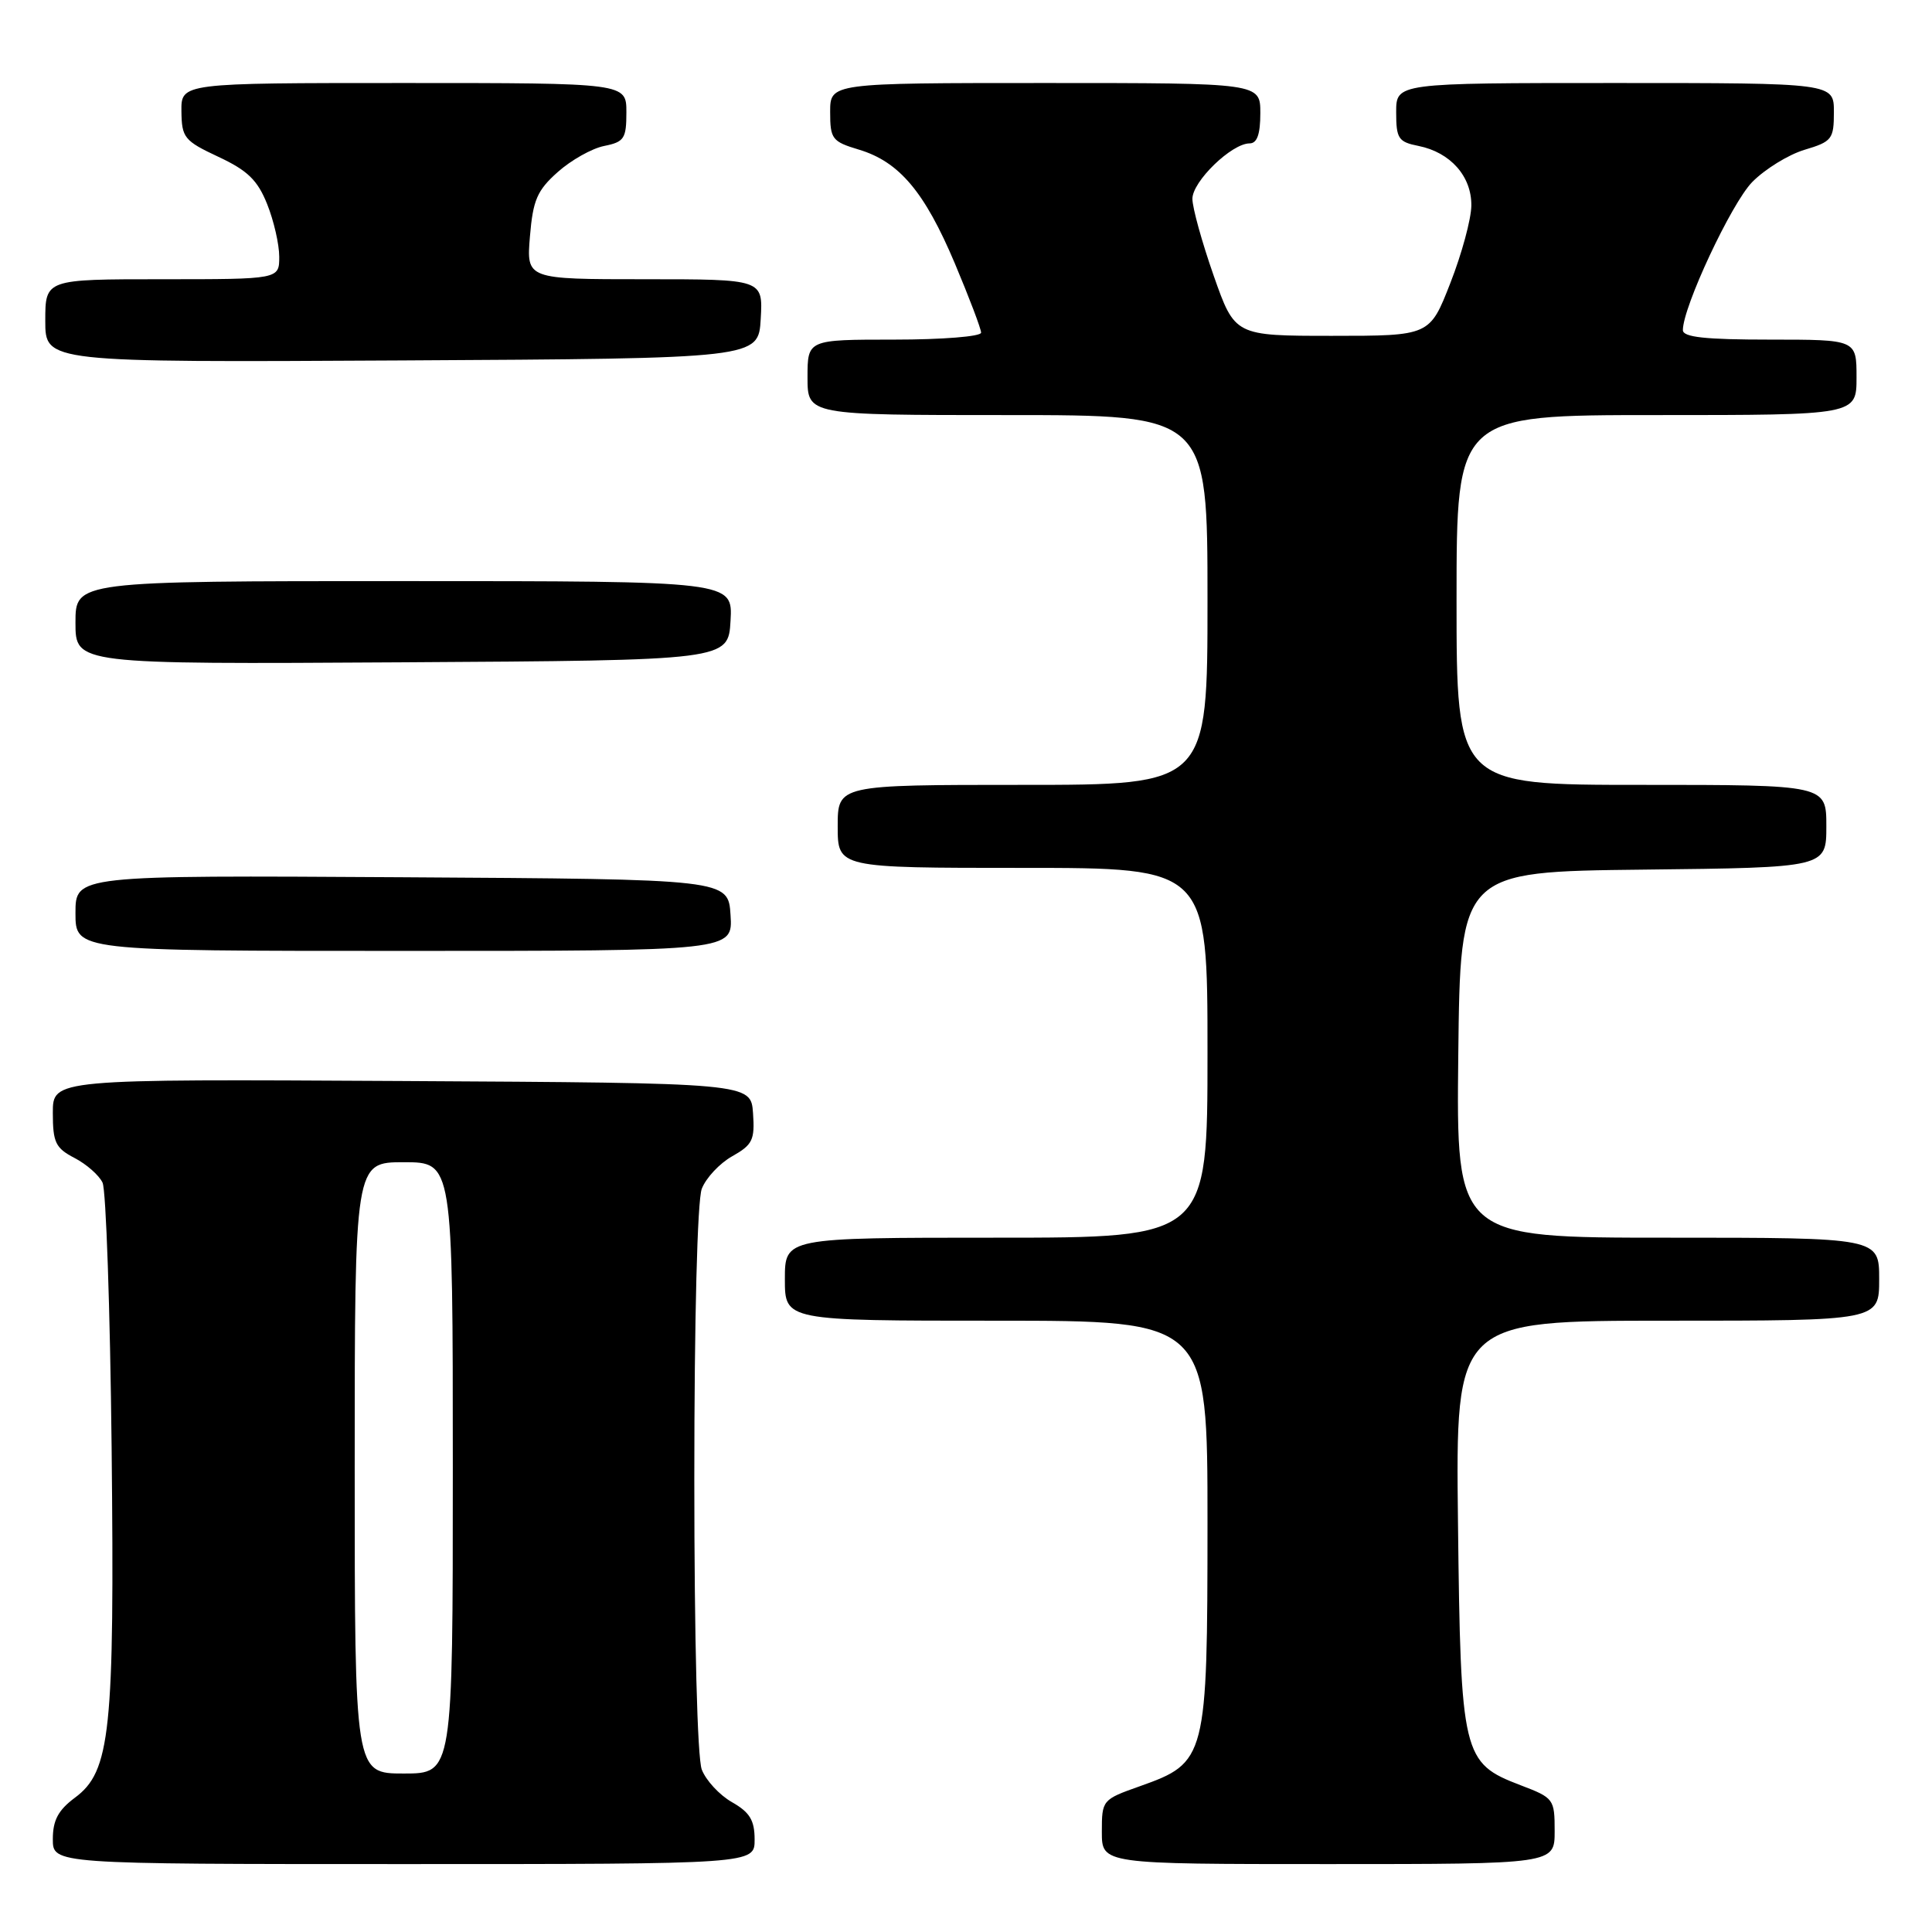 <?xml version="1.0" encoding="UTF-8" standalone="no"?>
<!DOCTYPE svg PUBLIC "-//W3C//DTD SVG 1.1//EN" "http://www.w3.org/Graphics/SVG/1.1/DTD/svg11.dtd" >
<svg xmlns="http://www.w3.org/2000/svg" xmlns:xlink="http://www.w3.org/1999/xlink" version="1.1" viewBox="0 0 256 256">
 <g >
 <path fill="currentColor"
d=" M 99.99 243.75 C 99.99 241.19 99.35 240.14 96.98 238.79 C 95.33 237.85 93.54 235.91 92.99 234.48 C 92.40 232.93 92.00 217.27 92.00 196.00 C 92.00 174.73 92.40 159.07 92.99 157.52 C 93.54 156.09 95.35 154.15 97.02 153.21 C 99.72 151.69 100.03 151.05 99.78 147.50 C 99.50 143.50 99.50 143.50 53.25 143.24 C 7.00 142.98 7.00 142.98 7.00 147.46 C 7.00 151.39 7.36 152.13 9.88 153.44 C 11.46 154.26 13.13 155.73 13.59 156.71 C 14.05 157.70 14.59 173.46 14.79 191.75 C 15.19 229.49 14.64 234.72 9.92 238.21 C 7.72 239.85 7.00 241.19 7.00 243.69 C 7.00 247.00 7.00 247.00 53.50 247.00 C 100.00 247.00 100.00 247.00 99.99 243.75 Z  M 206.00 242.64 C 206.00 238.38 205.89 238.23 201.48 236.55 C 193.77 233.60 193.55 232.66 193.19 201.75 C 192.88 175.00 192.88 175.00 220.94 175.00 C 249.00 175.00 249.00 175.00 249.00 169.50 C 249.00 164.00 249.00 164.00 220.98 164.00 C 192.96 164.00 192.96 164.00 193.23 139.75 C 193.50 115.50 193.50 115.50 217.75 115.23 C 242.00 114.96 242.00 114.96 242.00 109.48 C 242.00 104.00 242.00 104.00 217.50 104.00 C 193.00 104.00 193.00 104.00 193.00 79.50 C 193.00 55.00 193.00 55.00 219.50 55.00 C 246.00 55.00 246.00 55.00 246.00 50.00 C 246.00 45.00 246.00 45.00 234.50 45.00 C 225.97 45.00 223.00 44.68 222.99 43.75 C 222.98 40.70 229.41 26.96 232.17 24.13 C 233.85 22.42 236.97 20.49 239.11 19.85 C 242.75 18.76 243.00 18.44 243.00 14.84 C 243.00 11.00 243.00 11.00 214.00 11.00 C 185.00 11.00 185.00 11.00 185.00 14.87 C 185.00 18.37 185.29 18.81 187.97 19.34 C 192.19 20.19 195.01 23.37 194.96 27.25 C 194.94 29.04 193.69 33.65 192.18 37.50 C 189.45 44.50 189.45 44.50 176.53 44.50 C 163.62 44.50 163.62 44.50 160.81 36.50 C 159.27 32.10 158.00 27.53 158.00 26.34 C 158.00 24.04 163.20 19.00 165.58 19.00 C 166.57 19.00 167.00 17.79 167.00 15.00 C 167.00 11.00 167.00 11.00 138.50 11.00 C 110.00 11.00 110.00 11.00 110.00 14.84 C 110.00 18.42 110.26 18.76 113.79 19.82 C 119.16 21.43 122.51 25.41 126.52 34.90 C 128.43 39.44 130.00 43.57 130.00 44.08 C 130.00 44.59 124.84 45.00 118.50 45.00 C 107.00 45.00 107.00 45.00 107.00 50.00 C 107.00 55.00 107.00 55.00 133.50 55.00 C 160.00 55.00 160.00 55.00 160.00 79.50 C 160.00 104.00 160.00 104.00 135.50 104.00 C 111.00 104.00 111.00 104.00 111.00 109.50 C 111.00 115.00 111.00 115.00 135.50 115.00 C 160.00 115.00 160.00 115.00 160.00 139.50 C 160.00 164.00 160.00 164.00 132.00 164.00 C 104.00 164.00 104.00 164.00 104.00 169.50 C 104.00 175.00 104.00 175.00 132.00 175.00 C 160.00 175.00 160.00 175.00 160.00 201.75 C 159.99 233.02 159.86 233.55 151.05 236.68 C 146.05 238.45 146.00 238.51 146.00 242.73 C 146.00 247.00 146.00 247.00 176.00 247.00 C 206.00 247.00 206.00 247.00 206.00 242.64 Z  M 96.80 121.25 C 96.50 116.50 96.50 116.50 53.25 116.24 C 10.00 115.98 10.00 115.98 10.00 120.99 C 10.00 126.00 10.00 126.00 53.55 126.00 C 97.11 126.00 97.11 126.00 96.80 121.25 Z  M 96.80 82.25 C 97.10 77.00 97.10 77.00 53.55 77.00 C 10.00 77.00 10.00 77.00 10.00 82.51 C 10.00 88.02 10.00 88.02 53.25 87.76 C 96.50 87.50 96.50 87.50 96.80 82.25 Z  M 100.80 42.25 C 101.10 37.00 101.10 37.00 85.43 37.00 C 69.75 37.00 69.75 37.00 70.22 31.33 C 70.62 26.51 71.17 25.23 73.90 22.80 C 75.67 21.22 78.44 19.66 80.06 19.34 C 82.71 18.81 83.00 18.36 83.00 14.88 C 83.00 11.00 83.00 11.00 53.50 11.00 C 24.00 11.00 24.00 11.00 24.04 14.75 C 24.08 18.24 24.41 18.66 28.94 20.78 C 32.81 22.59 34.13 23.87 35.40 27.05 C 36.28 29.24 37.00 32.38 37.00 34.02 C 37.00 37.00 37.00 37.00 21.50 37.00 C 6.00 37.00 6.00 37.00 6.00 42.51 C 6.00 48.02 6.00 48.02 53.25 47.76 C 100.50 47.50 100.50 47.50 100.80 42.25 Z  M 47.00 194.50 C 47.00 154.00 47.00 154.00 53.50 154.00 C 60.00 154.00 60.00 154.00 60.00 194.50 C 60.00 235.00 60.00 235.00 53.50 235.00 C 47.00 235.00 47.00 235.00 47.00 194.50 Z "/>
</g>
</svg>